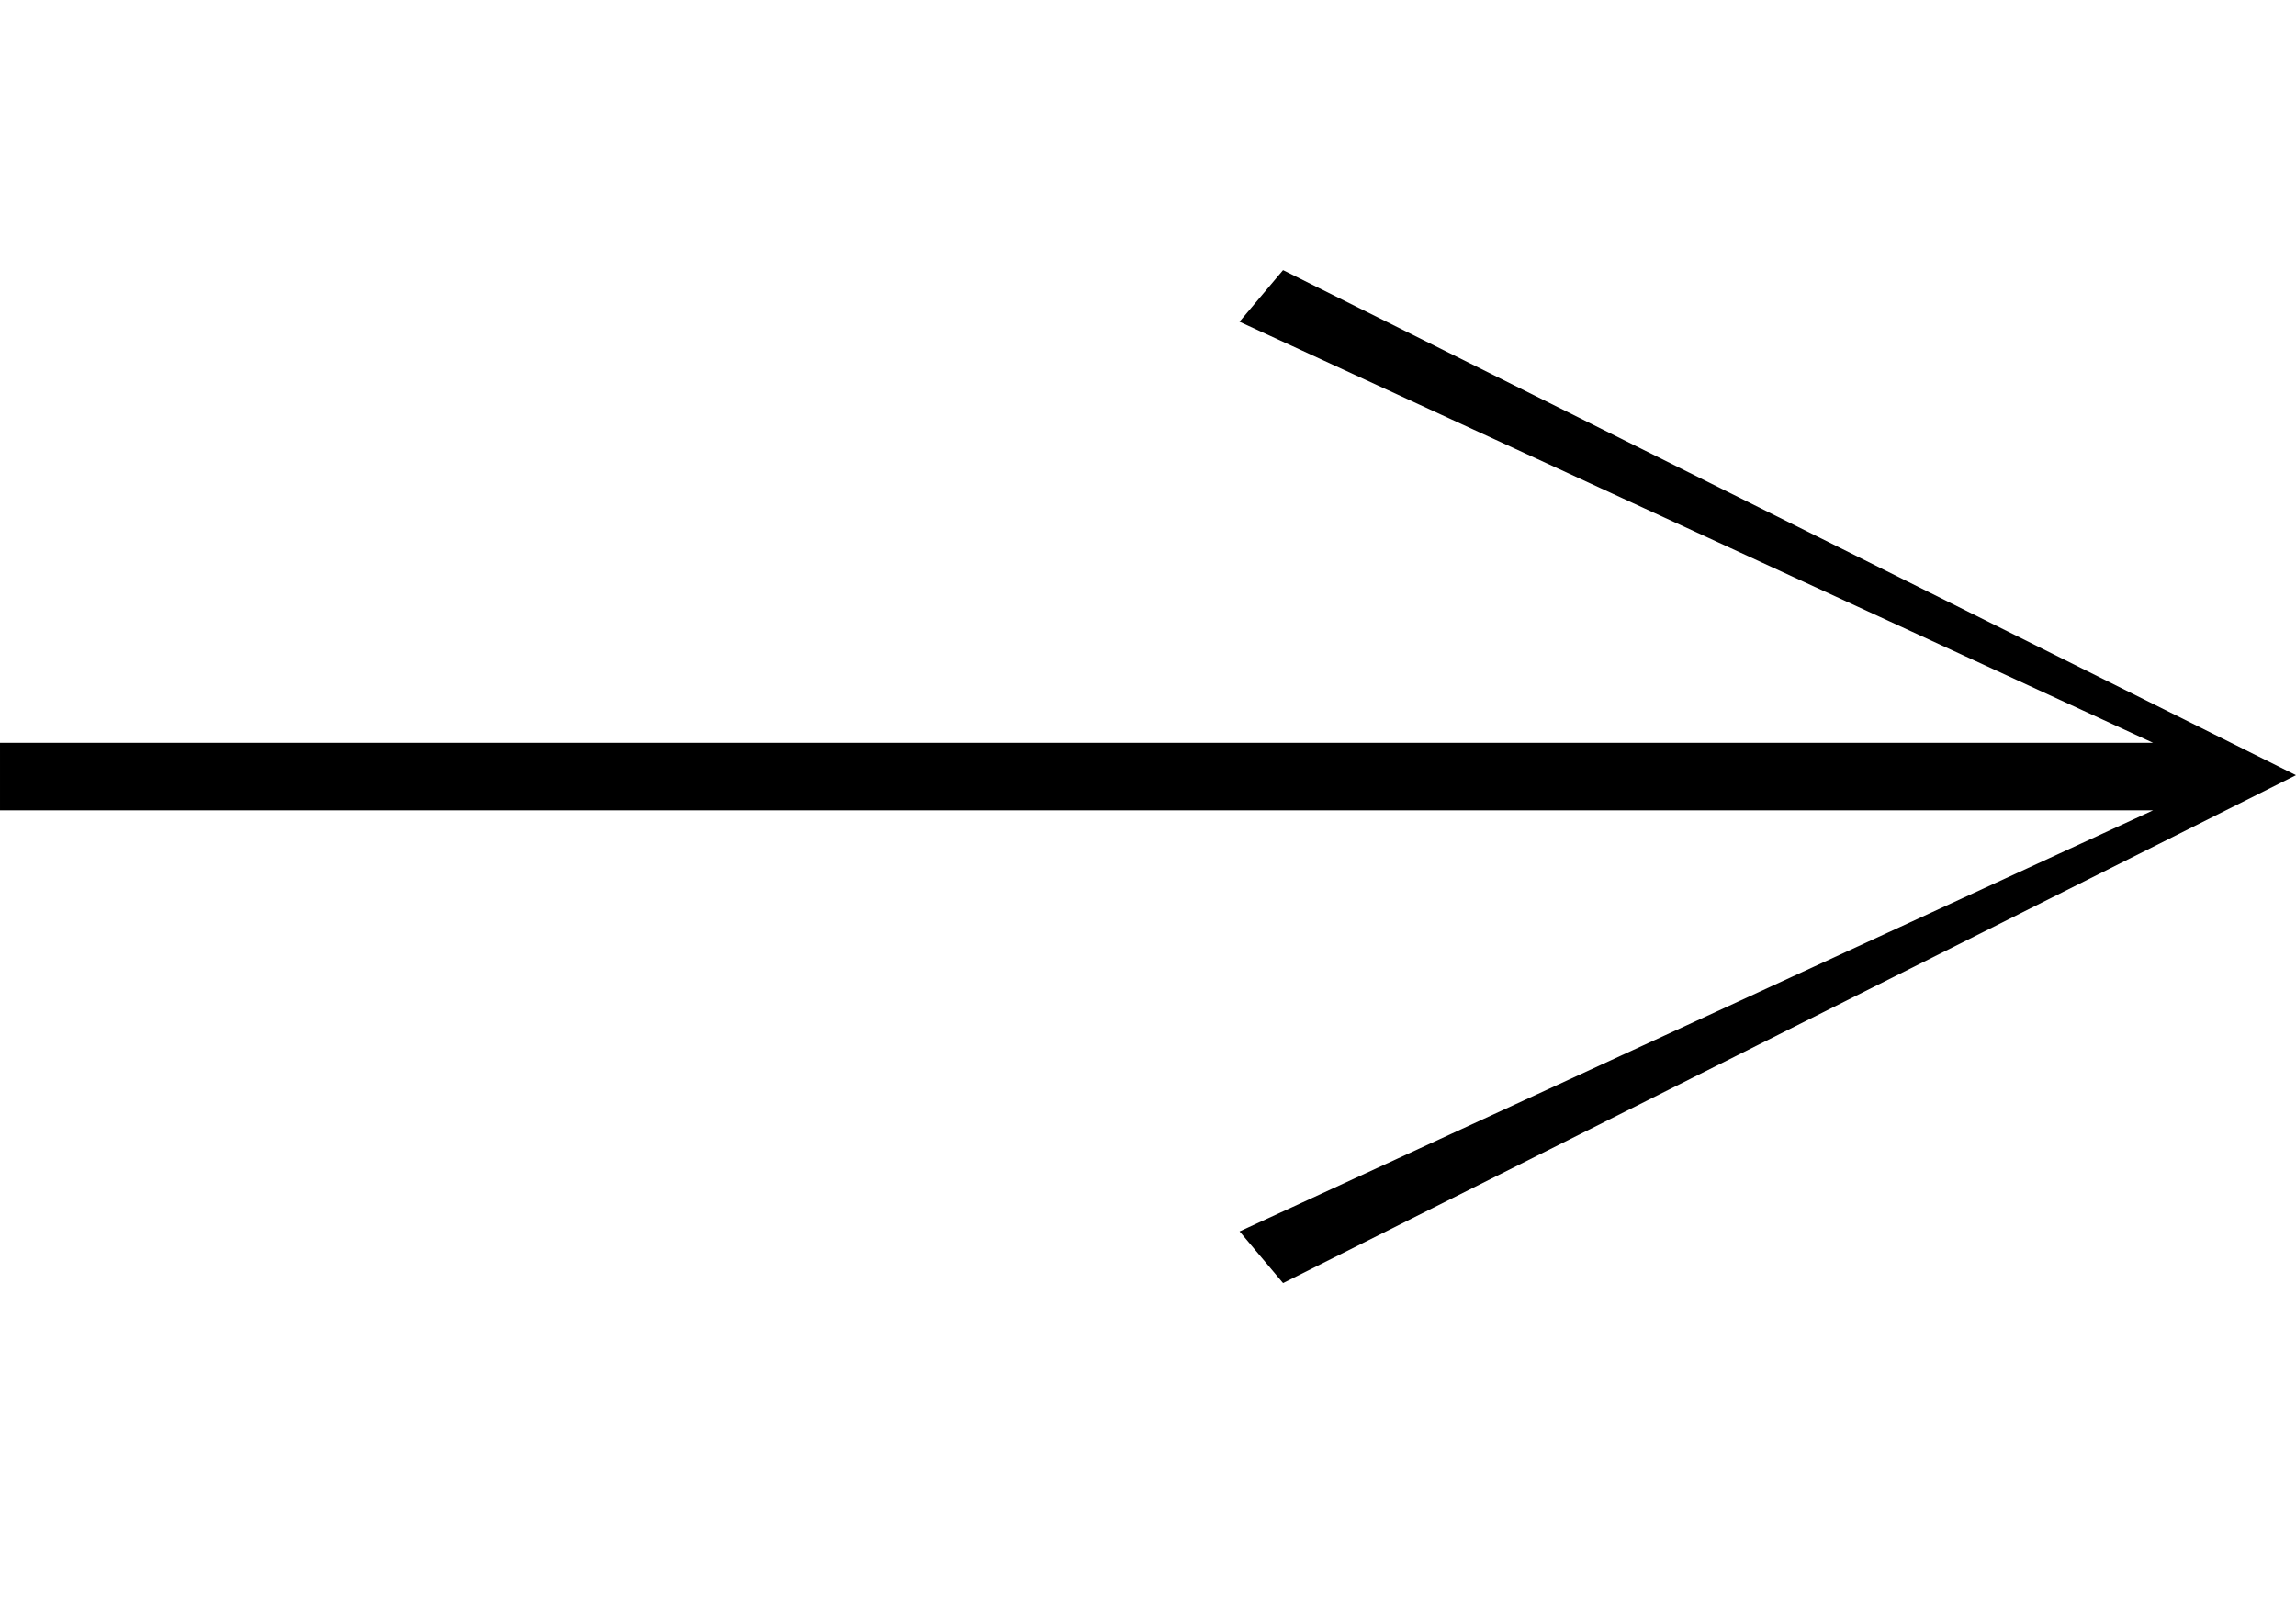 <svg width="34" height="24" xmlns="http://www.w3.org/2000/svg" fill-rule="evenodd" clip-rule="evenodd">
  <path d="M31.883 12l-13.527 6.235.644.765 15-7.521-15-7.479-.645.764 13.529 6.236h-31.884v1h31.883z"/>
</svg>